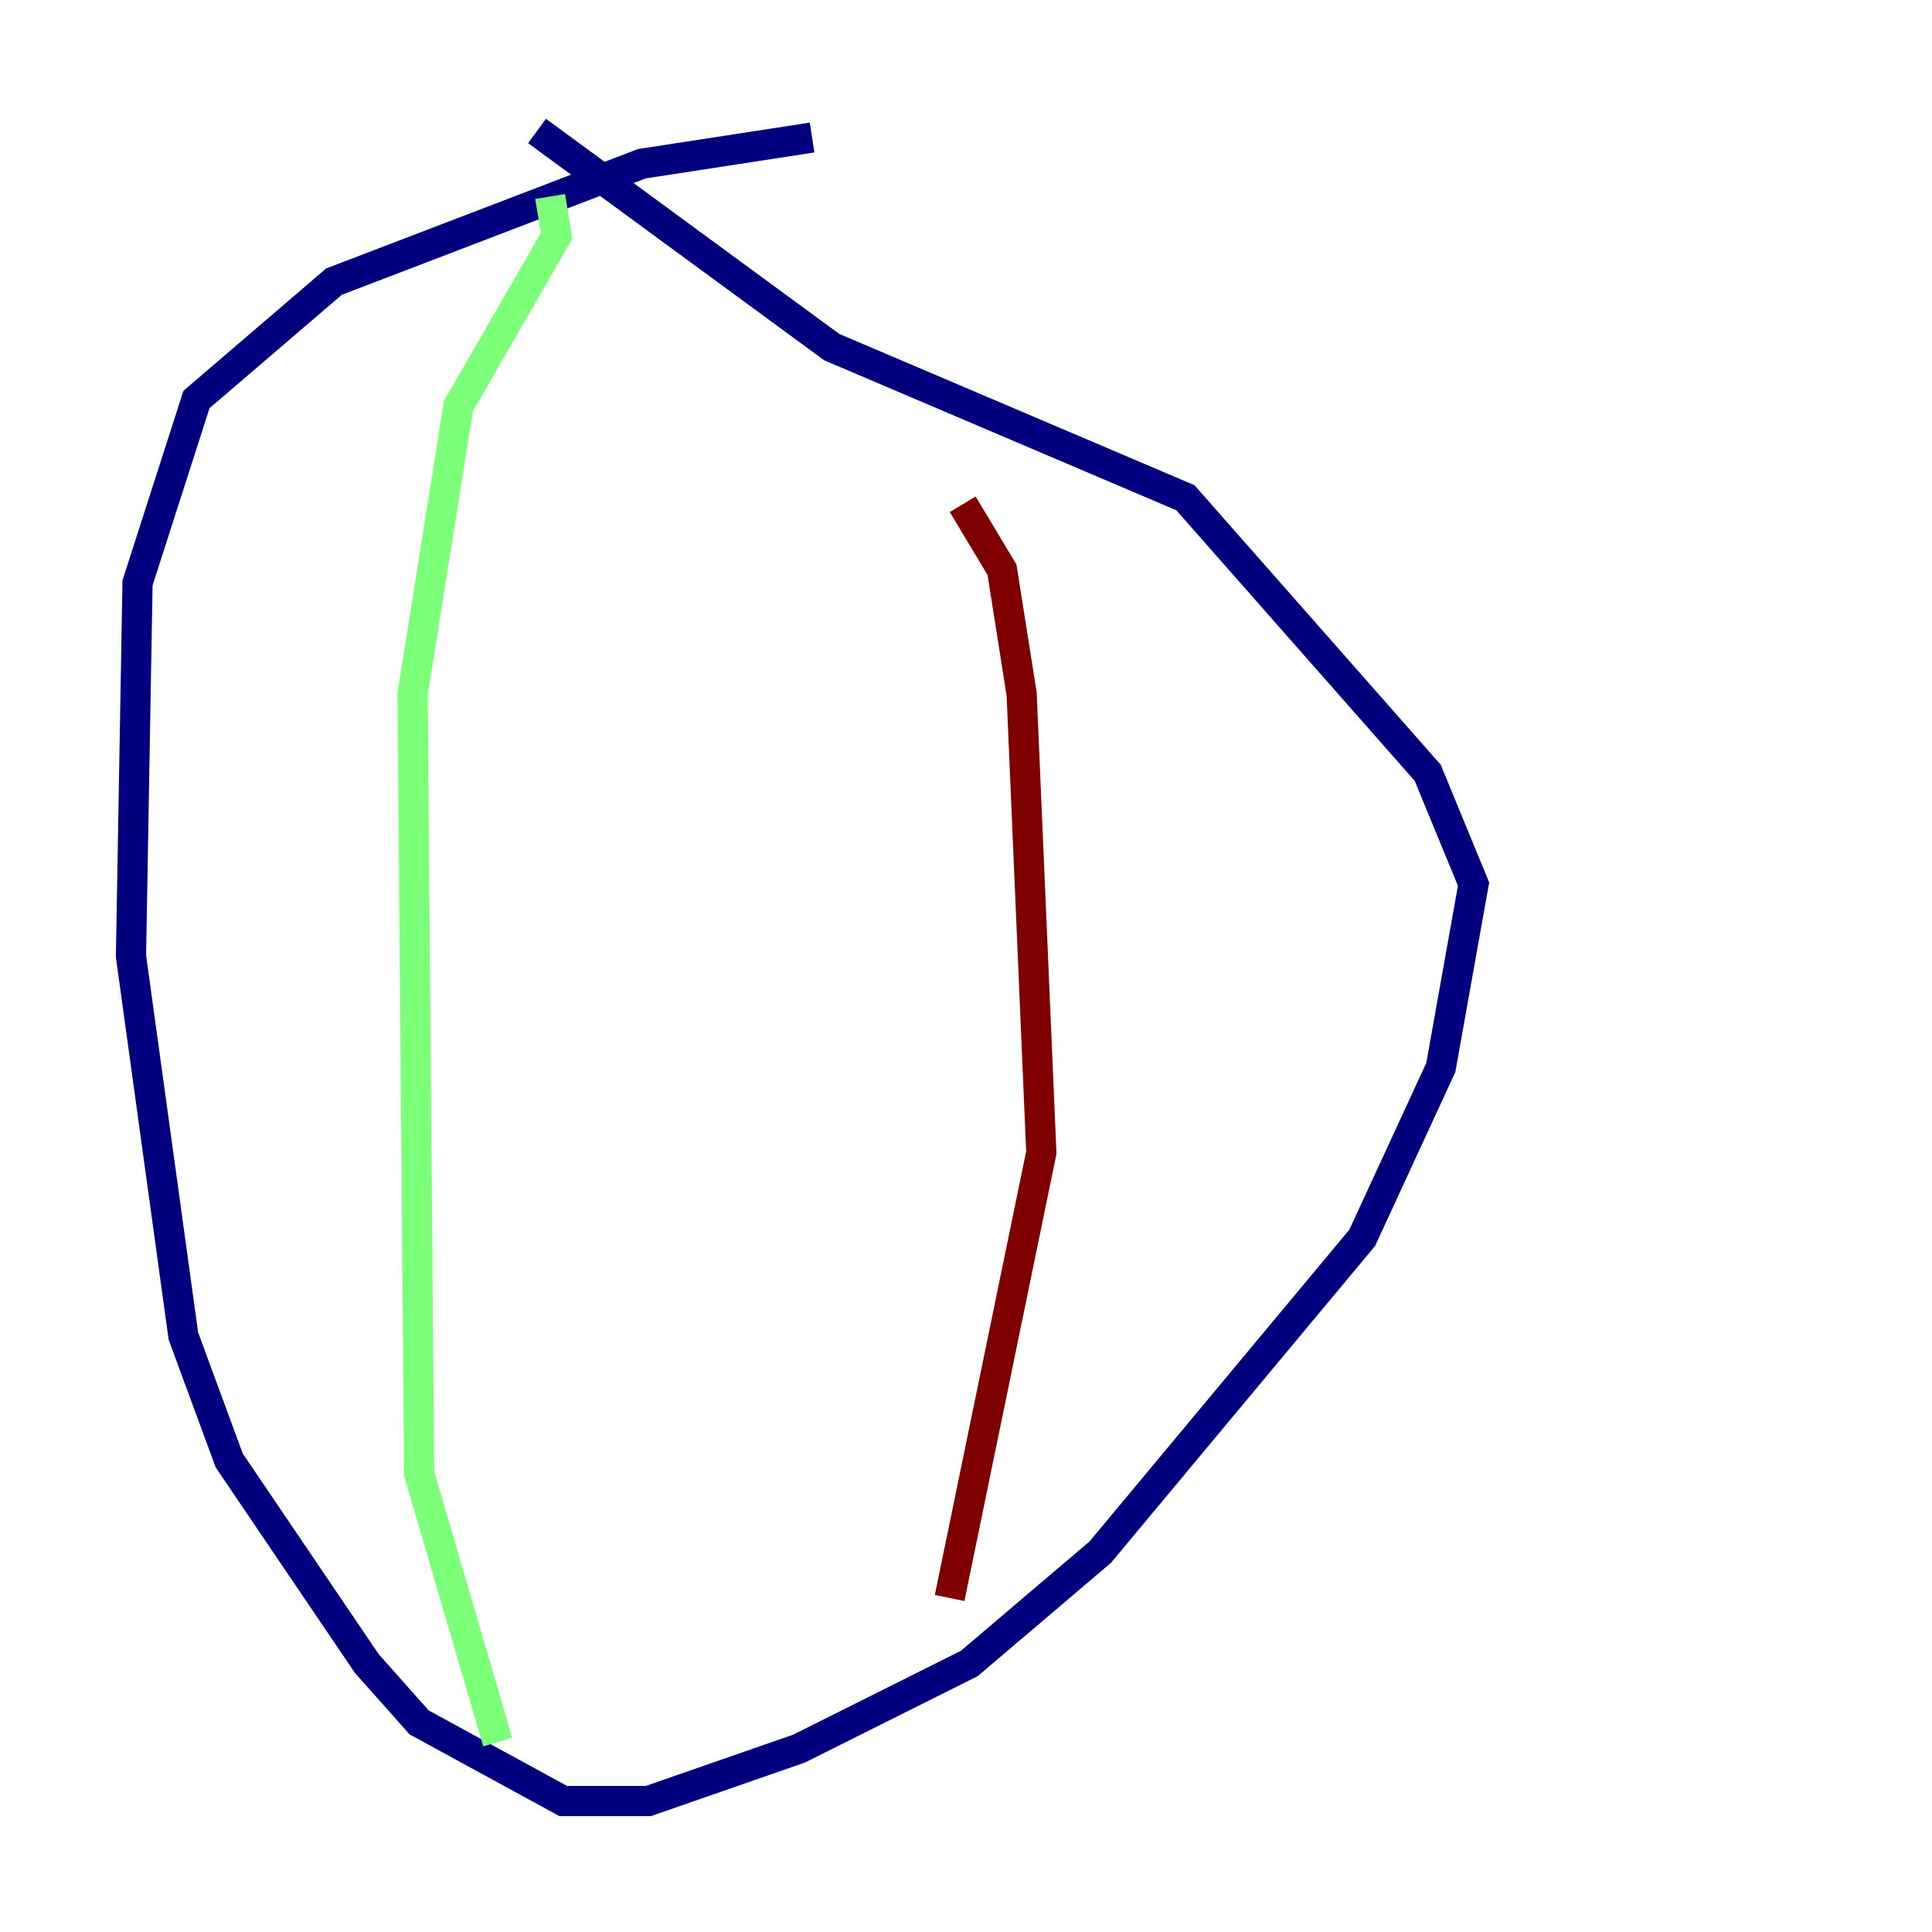<?xml version="1.0" encoding="utf-8" ?>
<svg baseProfile="tiny" height="128" version="1.2" viewBox="0,0,128,128" width="128" xmlns="http://www.w3.org/2000/svg" xmlns:ev="http://www.w3.org/2001/xml-events" xmlns:xlink="http://www.w3.org/1999/xlink"><defs /><polyline fill="none" points="53.803,9.112 42.522,10.848 22.129,18.658 13.017,26.468 9.112,38.617 8.678,63.349 12.149,88.515 15.186,96.759 24.298,110.21 27.77,114.115 37.315,119.322 42.956,119.322 52.936,115.851 64.217,110.21 72.895,102.834 90.251,82.007 95.458,70.725 97.627,58.576 94.59,51.2 78.536,32.976 55.105,22.997 35.58,8.678" stroke="#00007f" stroke-width="2" /><polyline fill="none" points="36.447,13.017 36.881,15.62 30.373,26.902 27.336,45.993 27.77,97.627 32.976,115.417" stroke="#7cff79" stroke-width="2" /><polyline fill="none" points="63.783,33.41 66.386,37.749 67.688,45.993 68.99,76.366 62.915,105.871" stroke="#7f0000" stroke-width="2" /></svg>